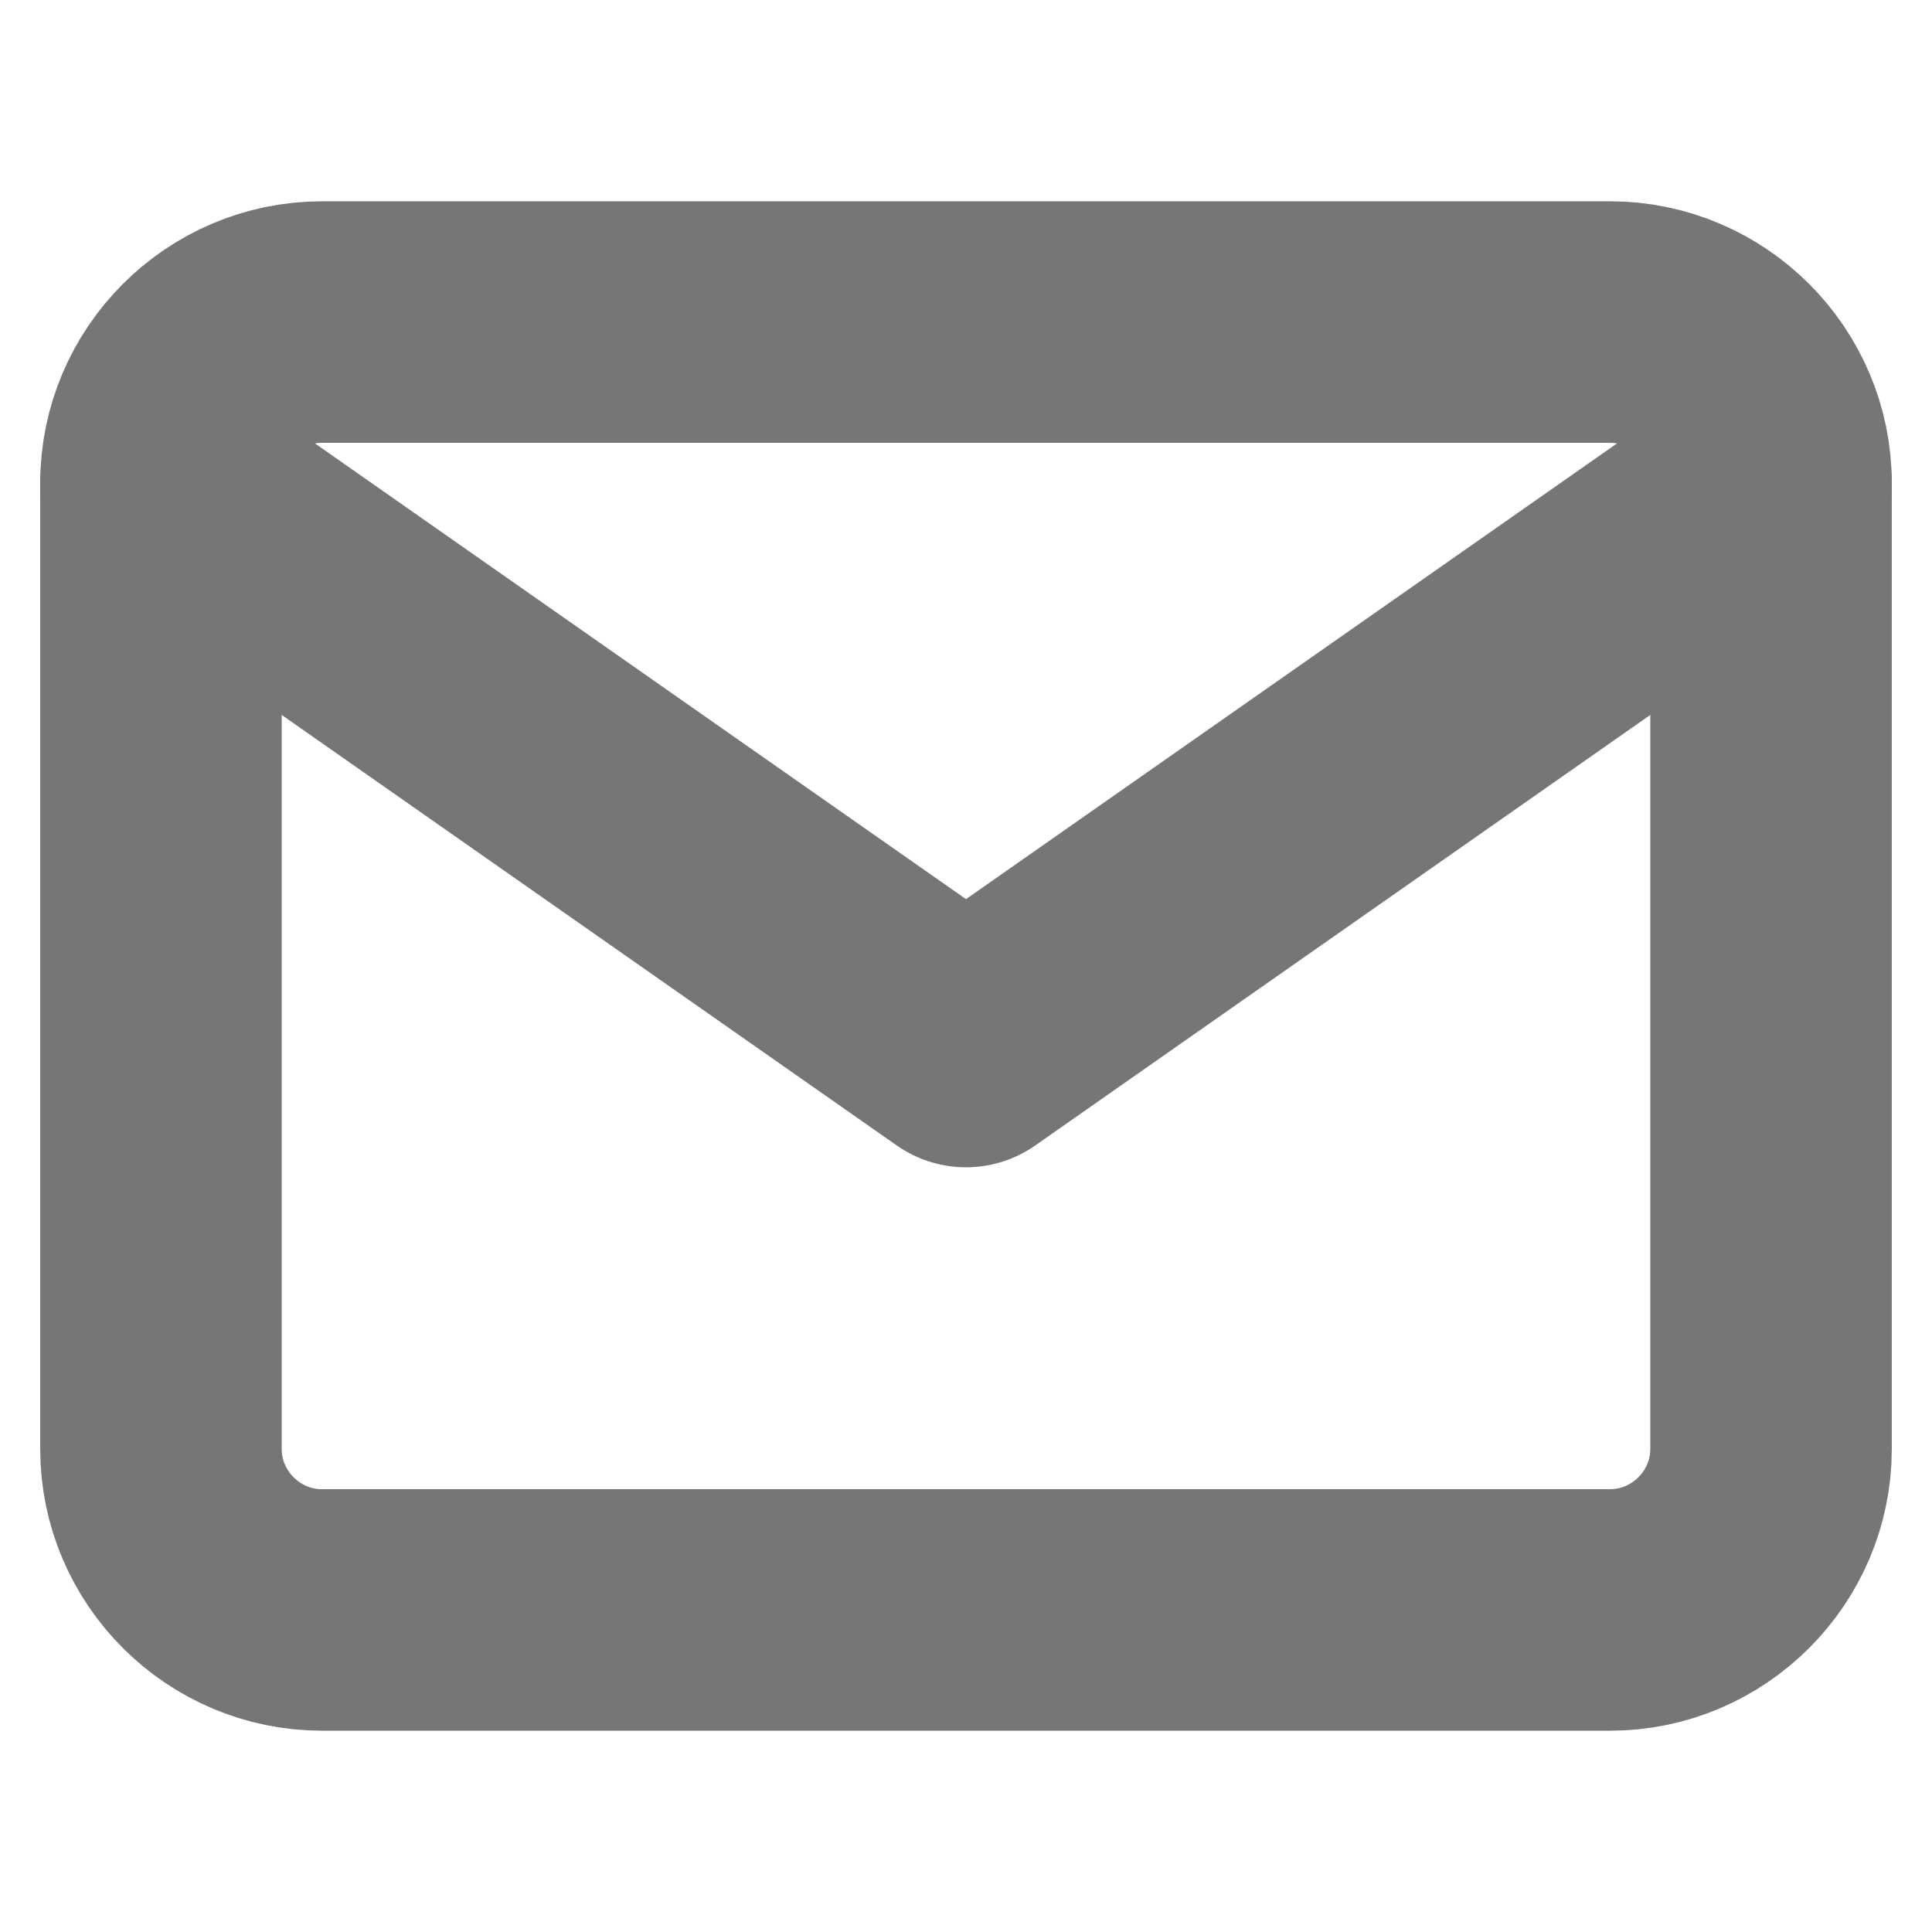 <svg width="16" height="16" viewBox="0 0 16 16" fill="none" xmlns="http://www.w3.org/2000/svg">
<path d="M2.667 2.667H13.333C14.067 2.667 14.667 3.267 14.667 4V12C14.667 12.733 14.067 13.333 13.333 13.333H2.667C1.933 13.333 1.333 12.733 1.333 12V4C1.333 3.267 1.933 2.667 2.667 2.667Z" stroke="#767676" stroke-width="2" stroke-linecap="round" stroke-linejoin="round"/>
<path d="M14.667 4L8 8.667L1.333 4" stroke="#767676" stroke-width="2" stroke-linecap="round" stroke-linejoin="round"/>
</svg>
